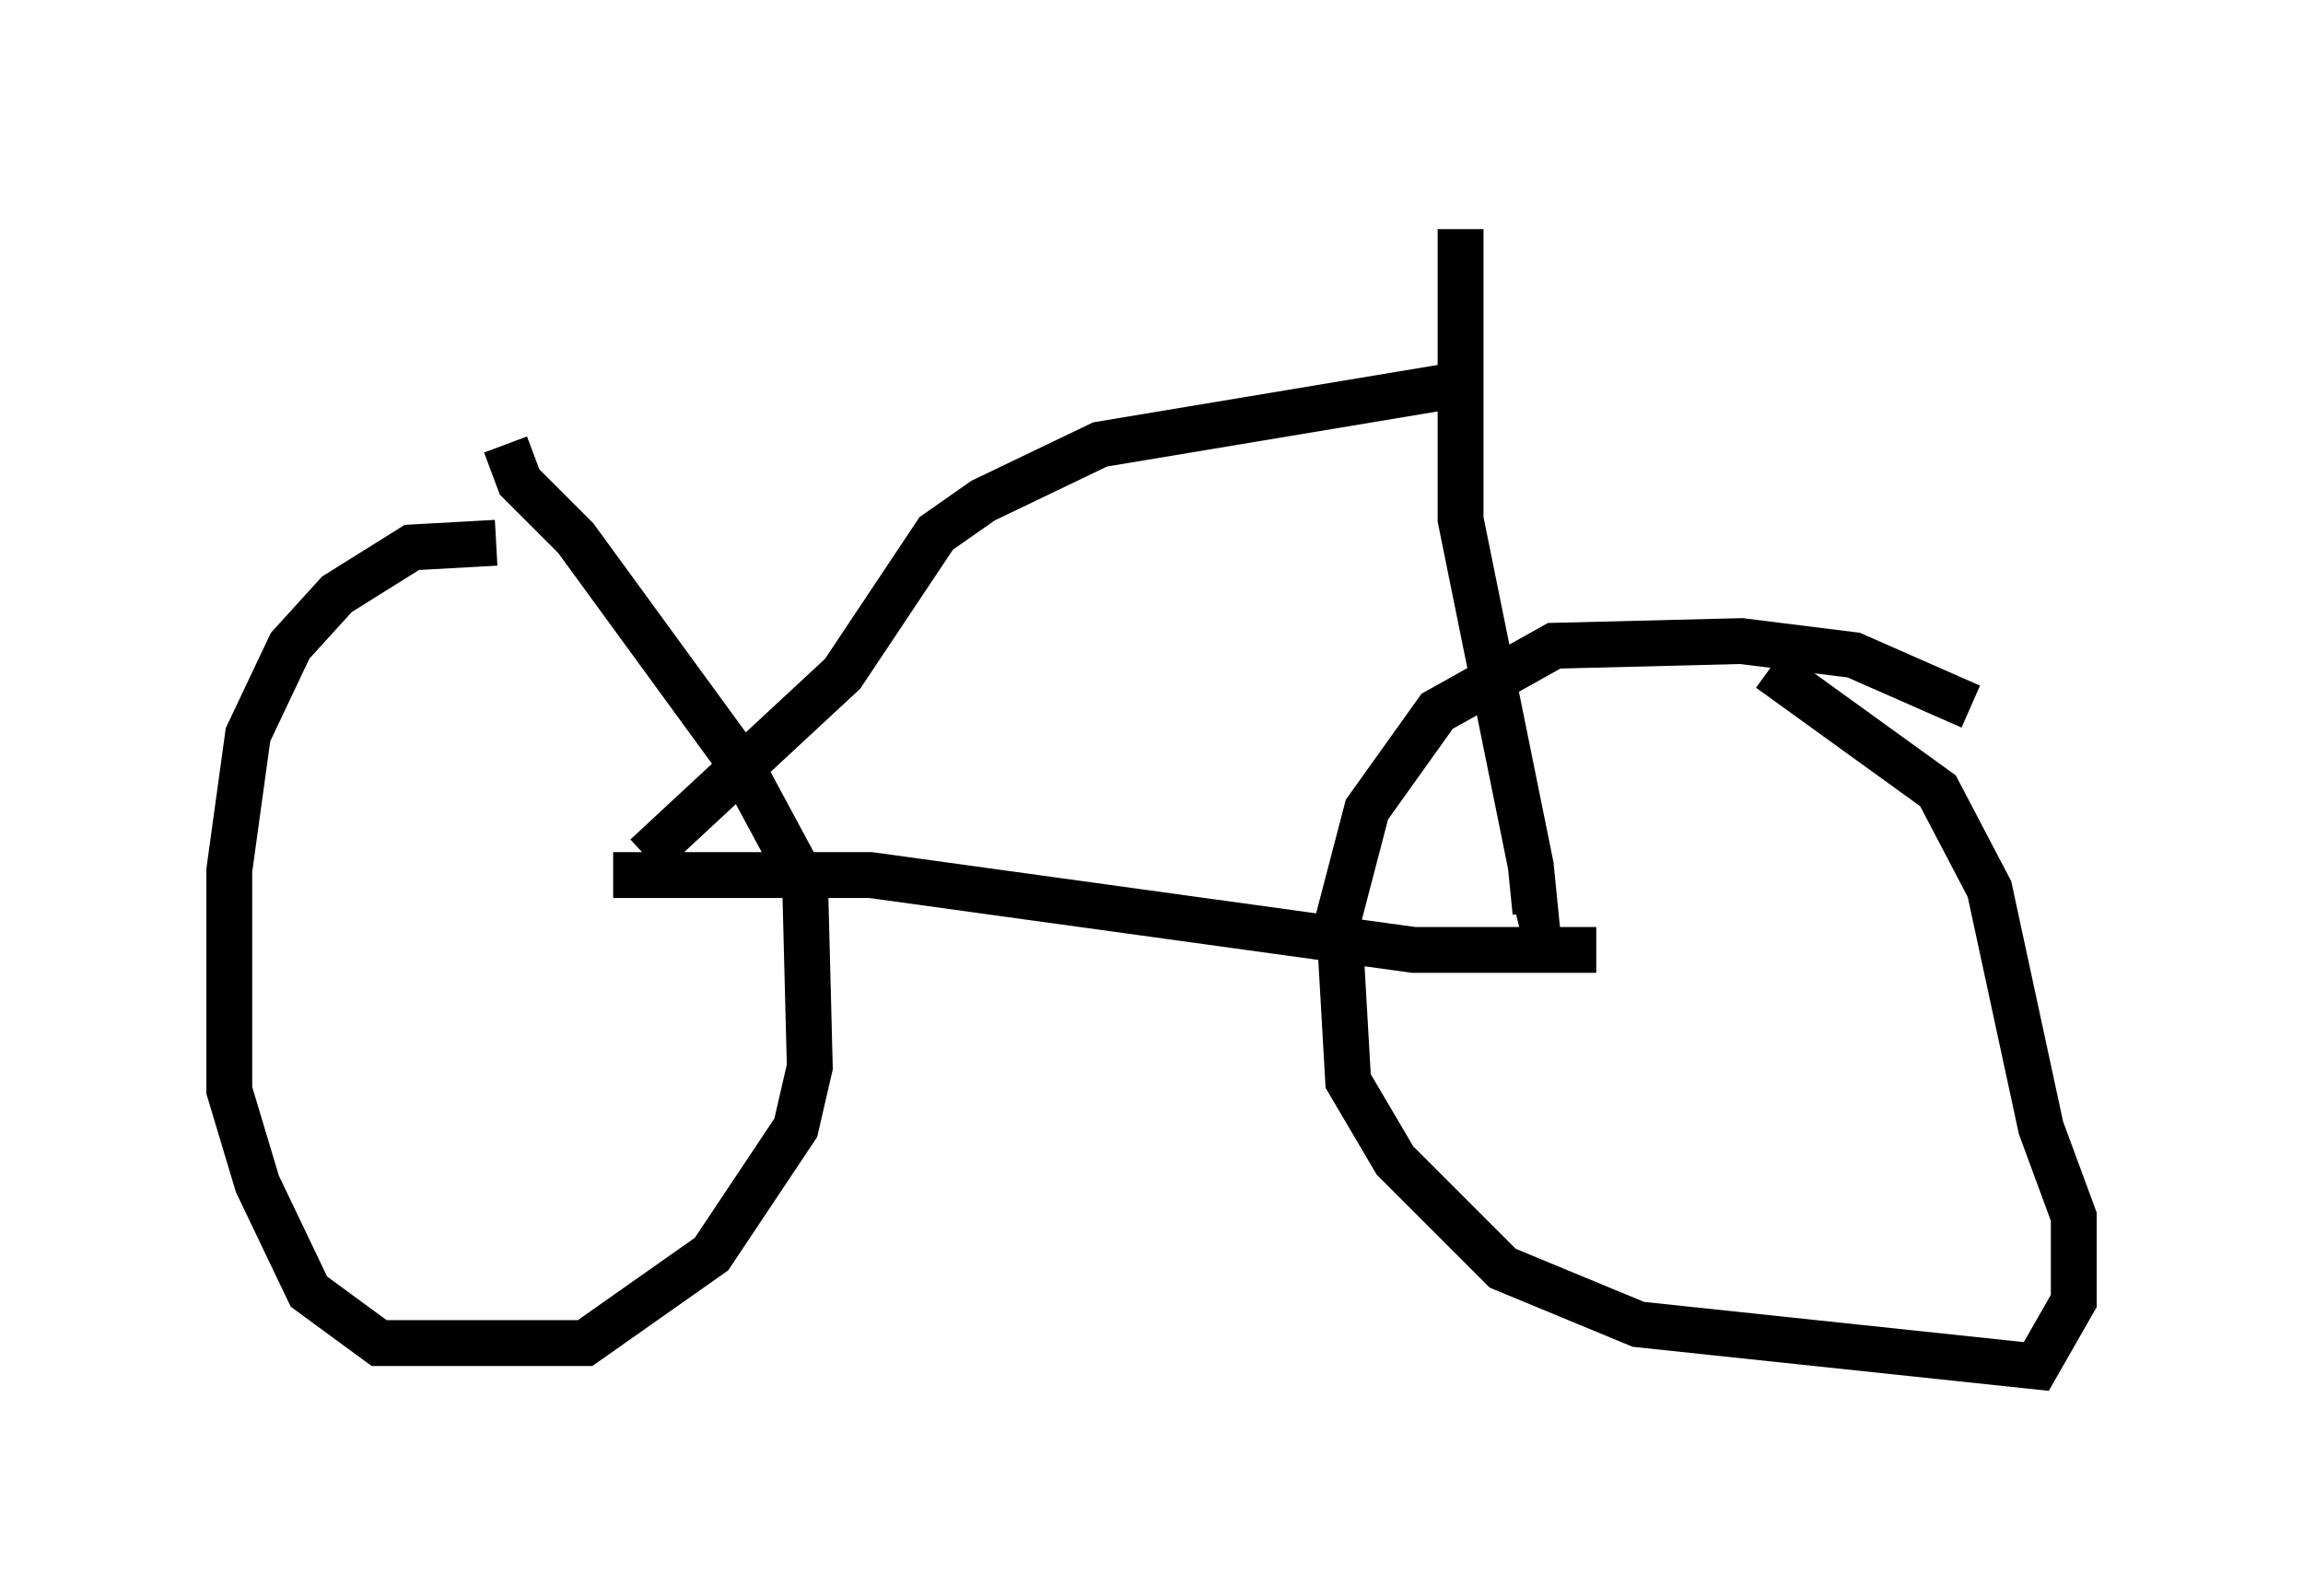 <?xml version="1.0" encoding="utf-8" ?>
<svg baseProfile="full" height="34.807" version="1.1" width="50.221" xmlns="http://www.w3.org/2000/svg" xmlns:ev="http://www.w3.org/2001/xml-events" xmlns:xlink="http://www.w3.org/1999/xlink"><defs /><rect fill="white" height="34.807" width="50.221" x="0" y="0" /><path d="M12.146, 12.554 m-1.327, -0.715 l-1.838, 0.102 -1.633, 1.021 l-1.021, 1.123 -0.919, 1.94 l-0.408, 2.96 0.0, 4.798 l0.613, 2.042 1.123, 2.348 l1.531, 1.123 4.492, 0.0 l2.756, -1.94 1.838, -2.756 l0.306, -1.327 -0.102, -3.981 l-1.429, -2.654 -3.573, -4.9 l-1.225, -1.225 -0.306, -0.817 m31.952, 5.717 l-2.552, -1.123 -2.45, -0.306 l-4.083, 0.102 -2.552, 1.429 l-1.531, 2.144 -0.613, 2.348 l0.204, 3.573 1.021, 1.735 l2.348, 2.348 2.96, 1.225 l8.677, 0.919 0.817, -1.429 l0.0, -1.838 -0.715, -1.94 l-1.123, -5.206 -1.123, -2.144 l-3.675, -2.654 m-25.215, 4.492 l5.615, 0.0 11.842, 1.633 l3.981, 0.0 m-20.723, -2.042 l4.288, -3.981 2.042, -3.063 l1.021, -0.715 2.552, -1.225 l7.963, -1.327 m-0.102, -3.369 l0.0, 6.329 1.531, 7.554 l0.102, 1.021 -0.408, 0.102 " fill="none" stroke="black" stroke-width="1" /></svg>